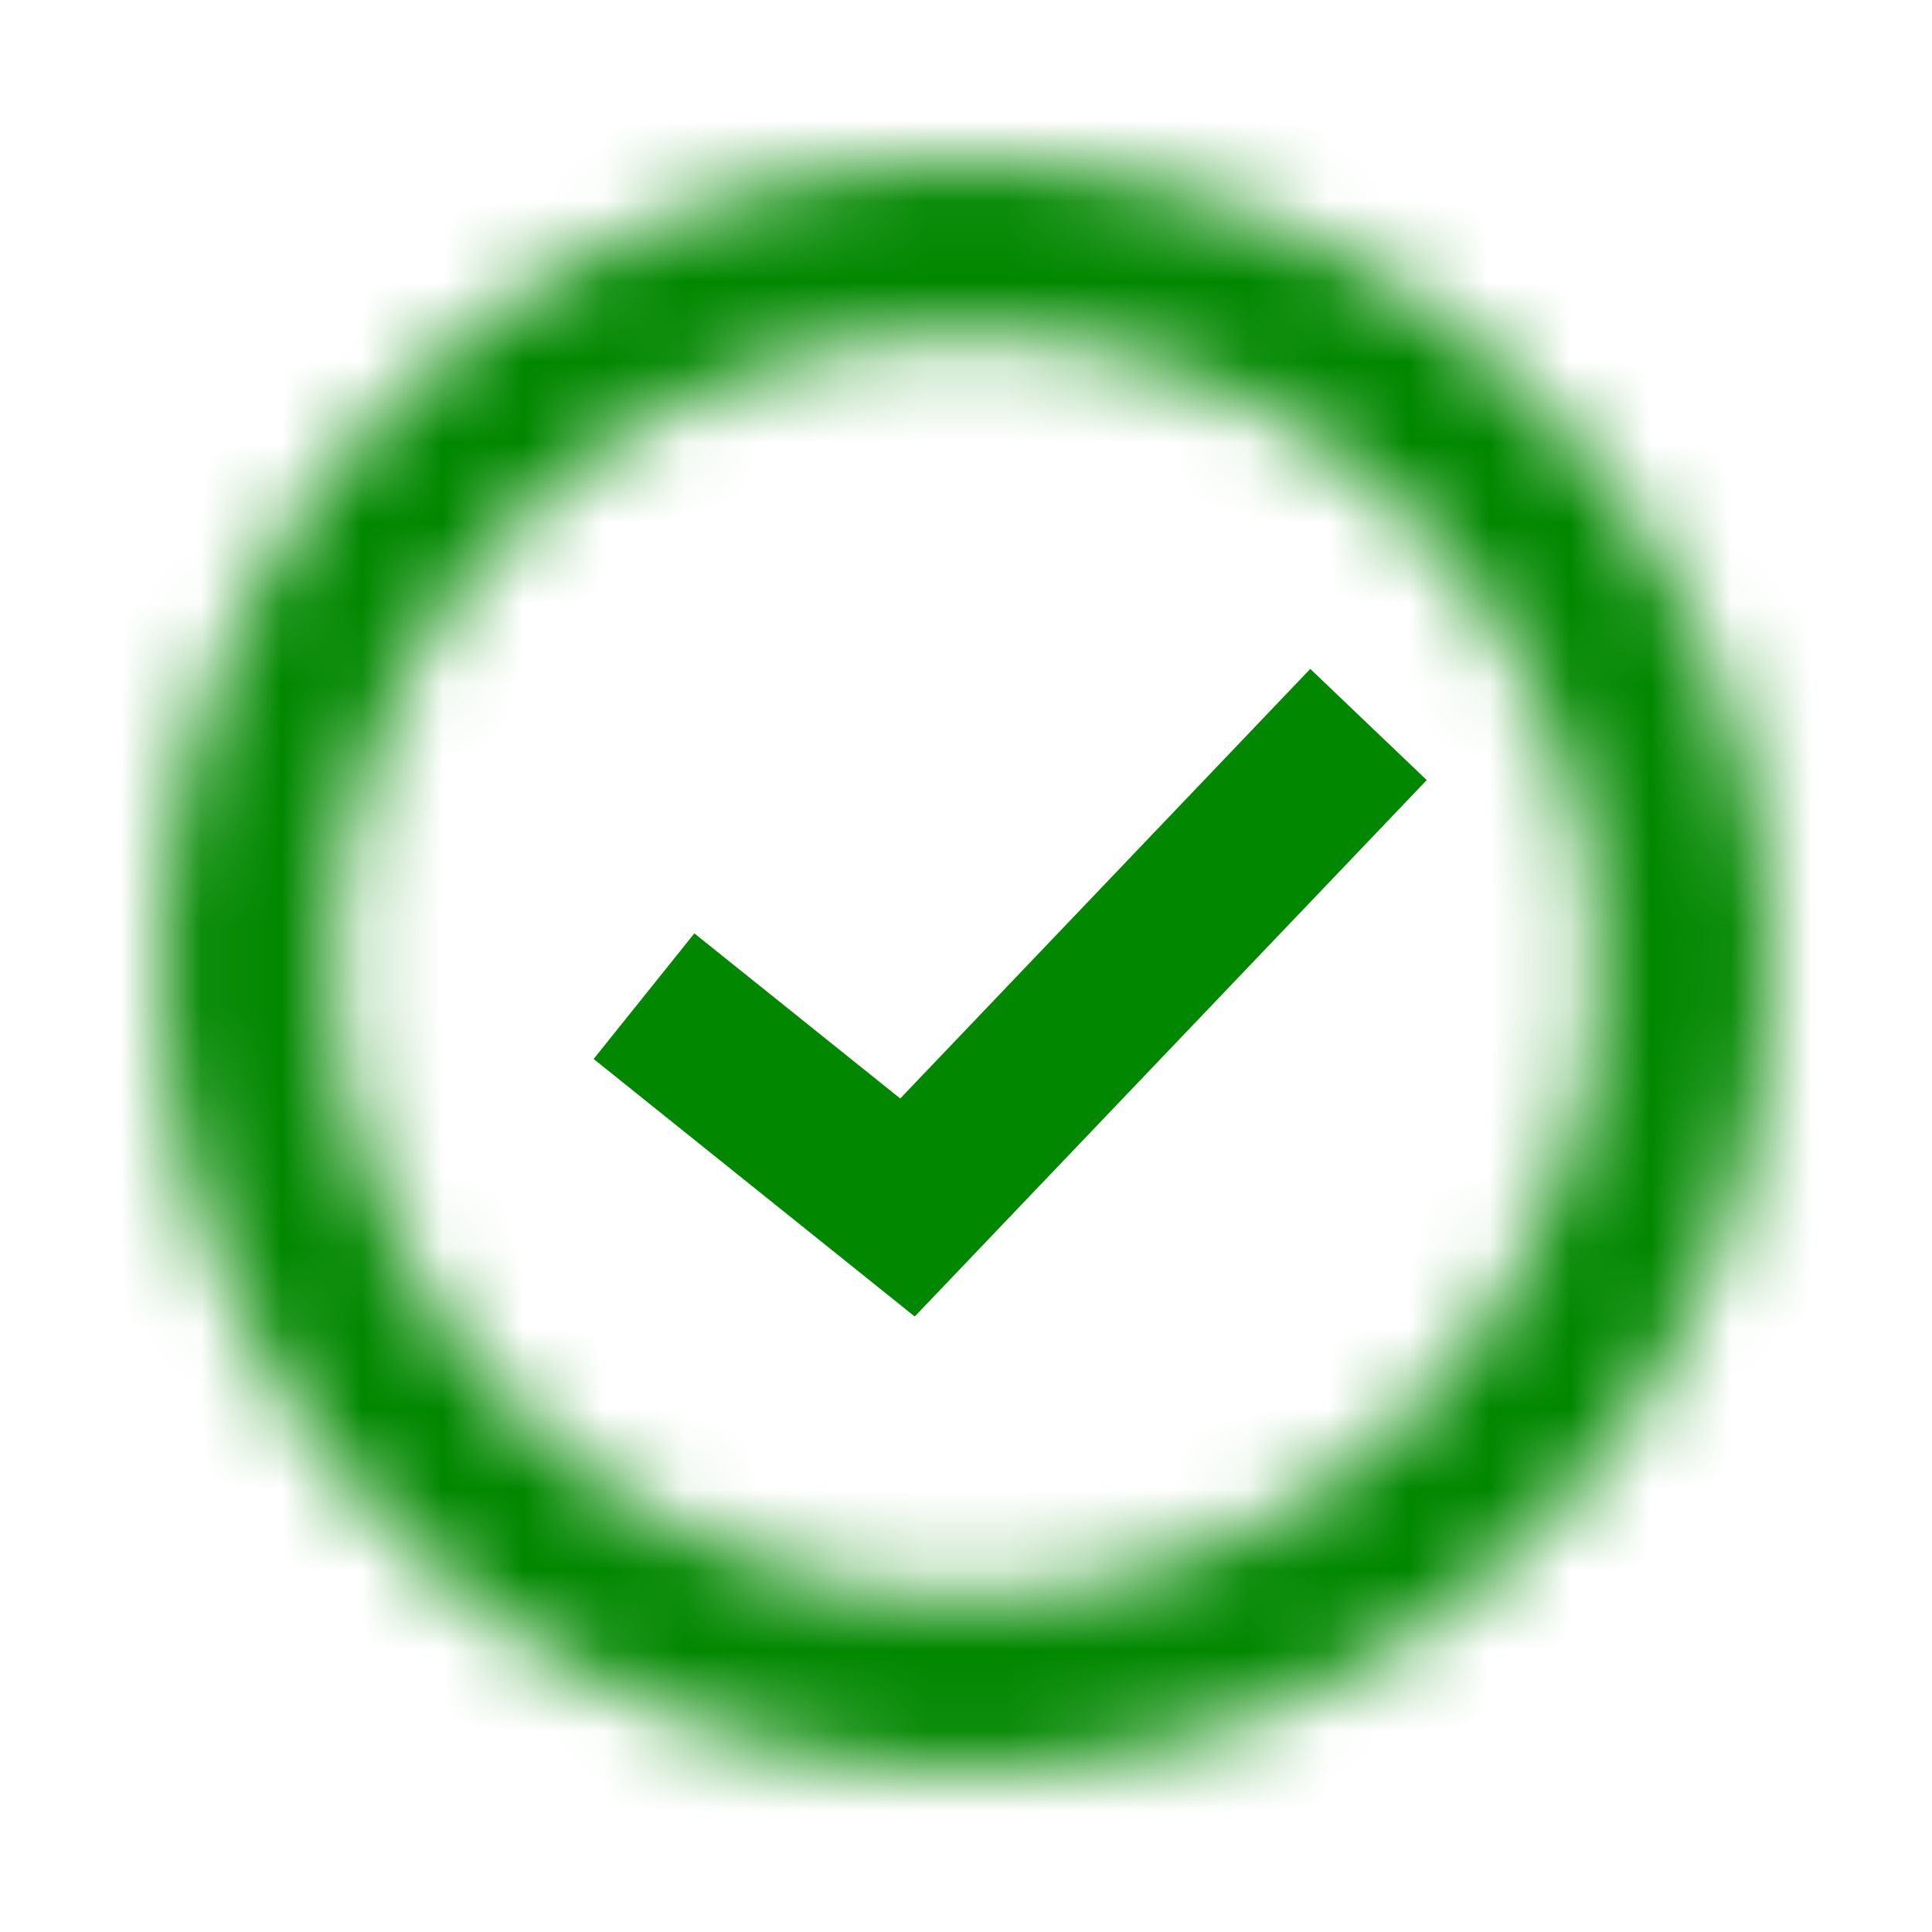 <svg width="24" height="24" viewBox="0 0 24 24" fill="none" xmlns="http://www.w3.org/2000/svg">
<path d="M8 12.375L11.273 15L17 9" stroke="#018700" stroke-width="2"/>
<mask id="path-2-inside-1_114_371" fill="white">
<path d="M22 12C22 17.523 17.523 22 12 22C6.477 22 2 17.523 2 12C2 6.477 6.477 2 12 2C17.523 2 22 6.477 22 12ZM4.137 12C4.137 16.343 7.657 19.863 12 19.863C16.343 19.863 19.863 16.343 19.863 12C19.863 7.657 16.343 4.137 12 4.137C7.657 4.137 4.137 7.657 4.137 12Z"/>
</mask>
<path d="M22 12C22 17.523 17.523 22 12 22C6.477 22 2 17.523 2 12C2 6.477 6.477 2 12 2C17.523 2 22 6.477 22 12ZM4.137 12C4.137 16.343 7.657 19.863 12 19.863C16.343 19.863 19.863 16.343 19.863 12C19.863 7.657 16.343 4.137 12 4.137C7.657 4.137 4.137 7.657 4.137 12Z" stroke="#018700" stroke-width="4" mask="url(#path-2-inside-1_114_371)"/>
</svg>
